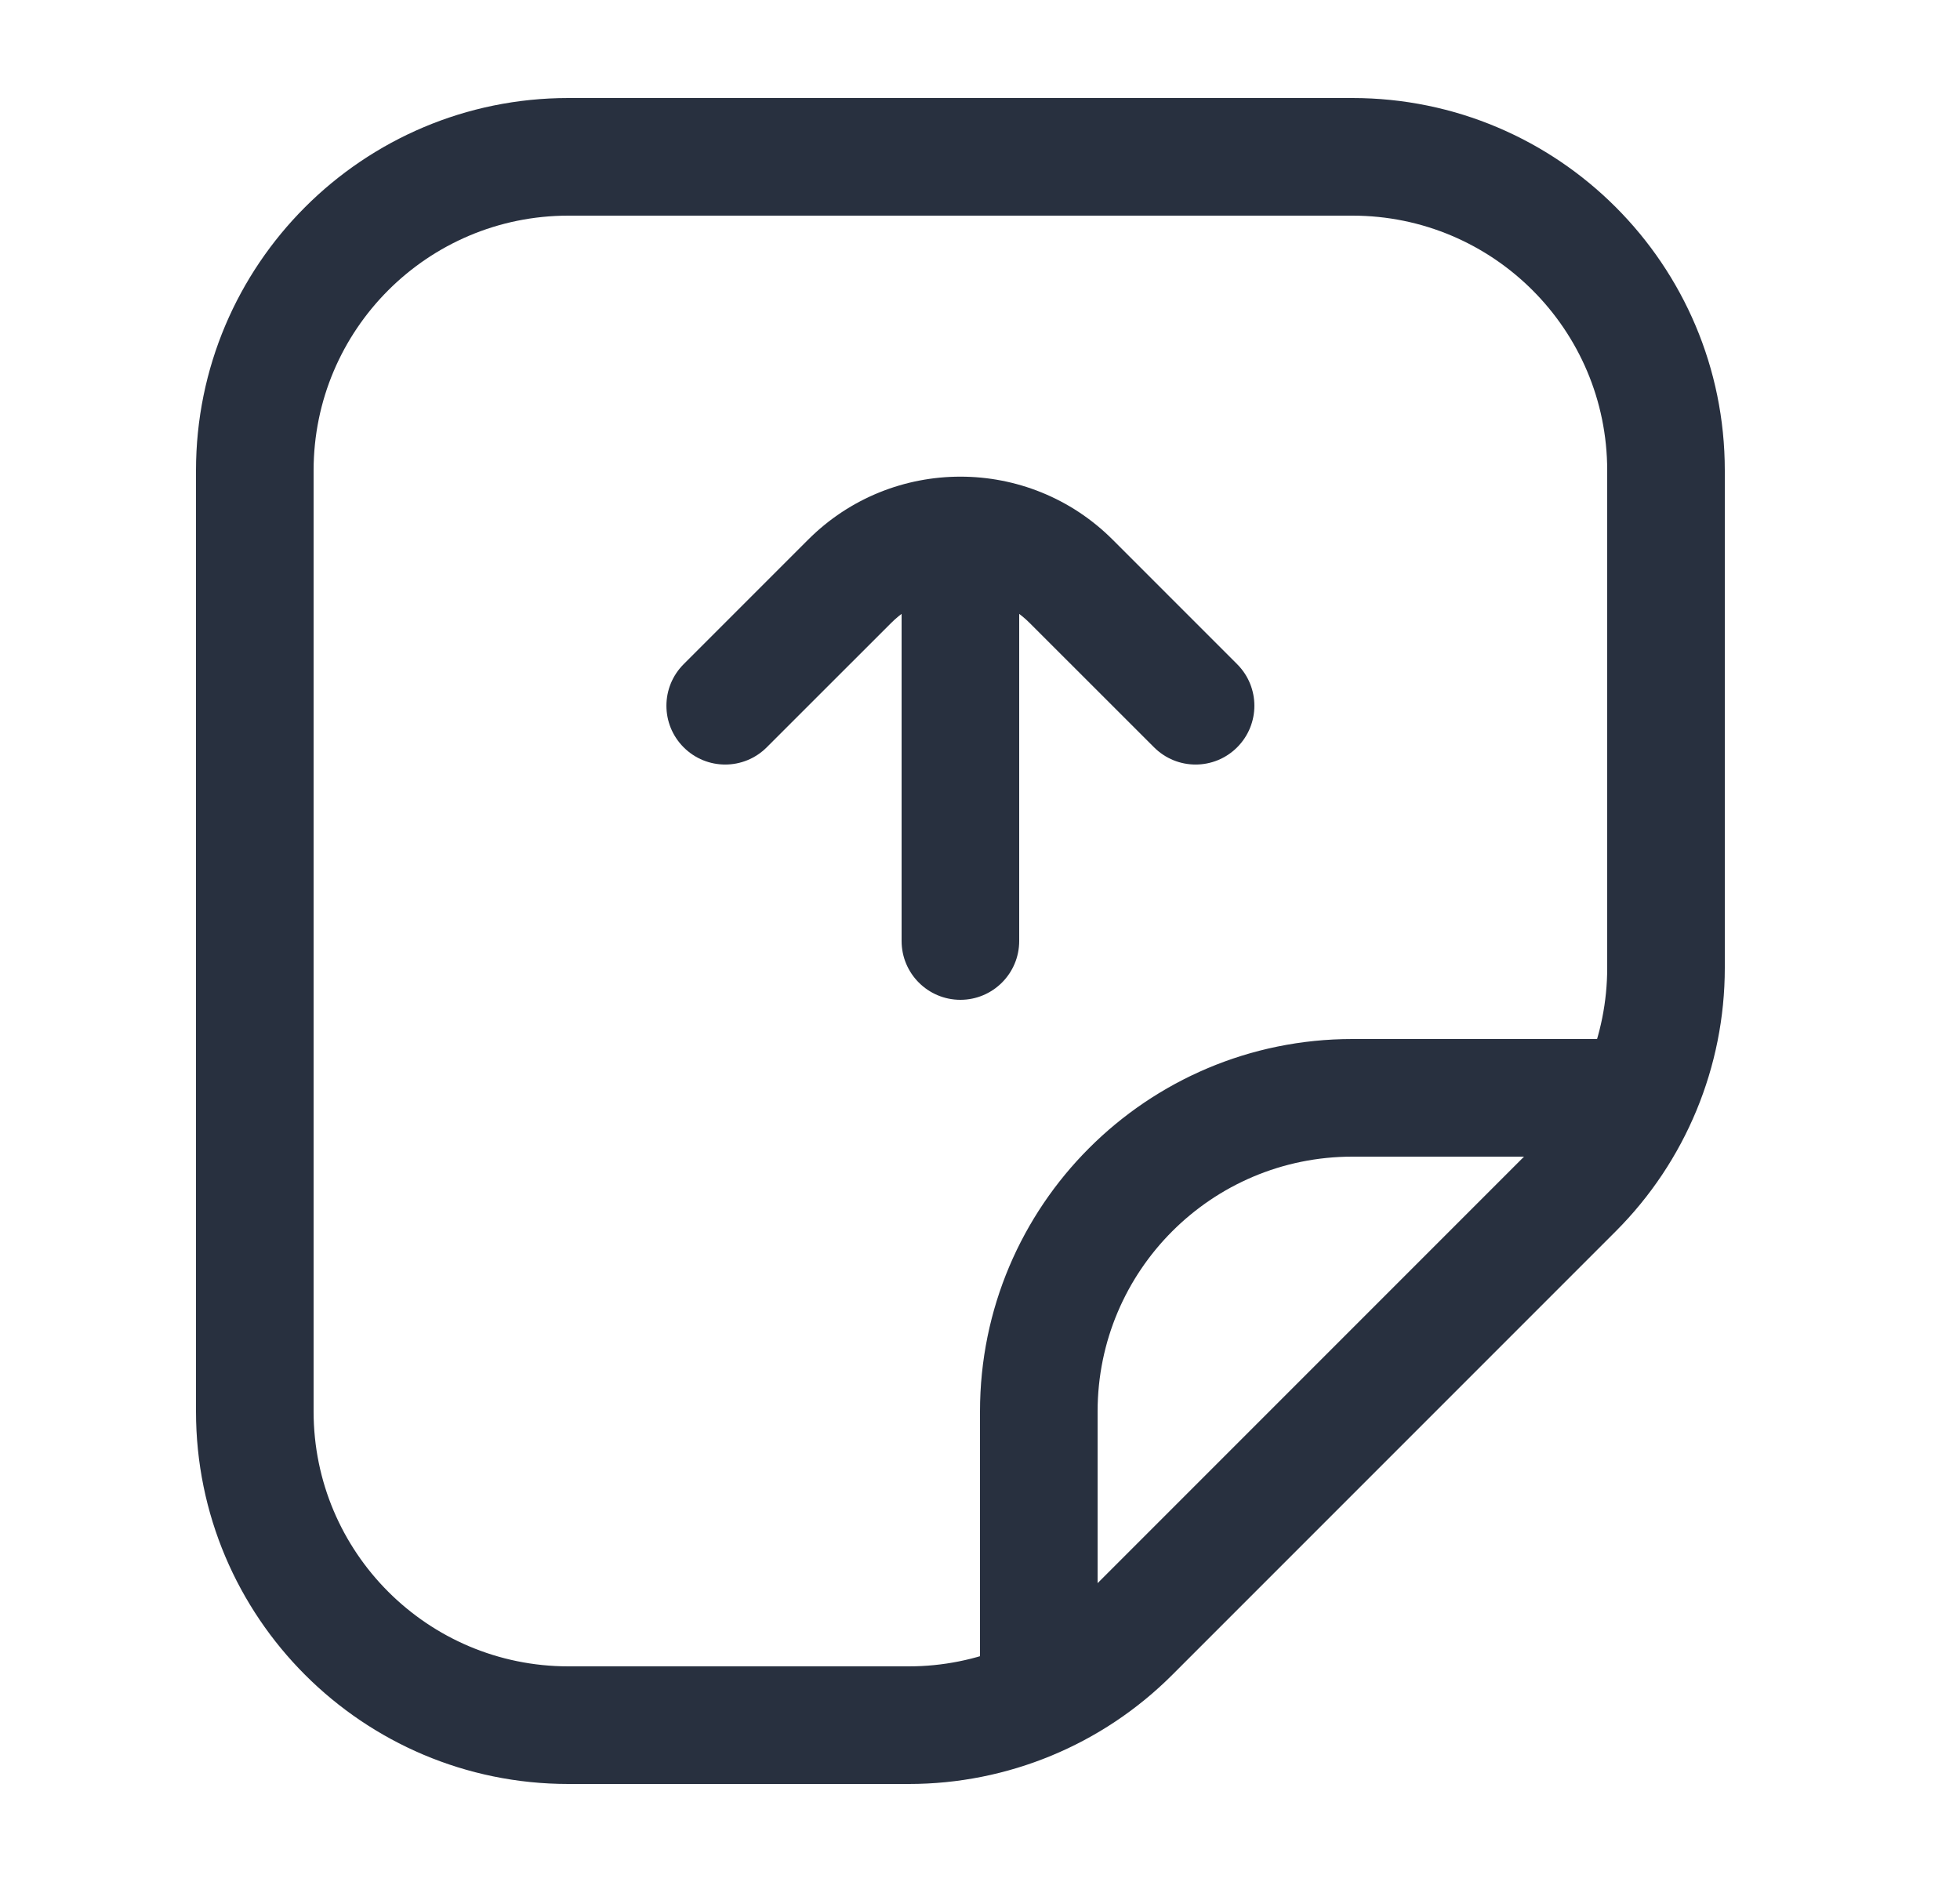 <svg xmlns="http://www.w3.org/2000/svg" width="25" height="24" viewBox="0 0 25 24" fill="none">
    <path d="M3.25 18H2.5H3.25ZM3.25 6H4H3.25ZM7.25 2V1.25V2ZM17.25 2V1.25V2ZM21.25 6H20.5H21.25ZM21.25 12.343H22H21.25ZM11.593 22V21.25V22ZM7.25 22V22.75V22ZM20.078 15.172L19.548 14.641V14.641L20.078 15.172ZM14.422 20.828L14.952 21.359L14.422 20.828ZM13.25 18H12.5H13.25ZM17.25 14V13.25V14ZM8.72 8.47C8.427 8.763 8.427 9.237 8.72 9.53C9.013 9.823 9.487 9.823 9.78 9.53L8.72 8.47ZM10.836 7.414L11.366 7.945L10.836 7.414ZM13.664 7.414L13.134 7.945H13.134L13.664 7.414ZM14.72 9.53C15.013 9.823 15.487 9.823 15.78 9.53C16.073 9.237 16.073 8.763 15.78 8.47L14.72 9.53ZM13 7C13 6.586 12.664 6.25 12.25 6.25C11.836 6.25 11.5 6.586 11.5 7H13ZM11.5 12C11.5 12.414 11.836 12.75 12.25 12.75C12.664 12.75 13 12.414 13 12H11.5ZM4 18L4 6H2.5L2.5 18H4ZM7.25 2.75L17.25 2.75V1.25L7.25 1.25V2.75ZM20.5 6V12.343H22V6H20.5ZM11.593 21.25H7.25V22.75H11.593V21.25ZM19.548 14.641L13.891 20.298L14.952 21.359L20.609 15.702L19.548 14.641ZM11.593 22.75C12.853 22.75 14.061 22.25 14.952 21.359L13.891 20.298C13.282 20.908 12.455 21.25 11.593 21.25V22.75ZM20.5 12.343C20.5 13.205 20.158 14.032 19.548 14.641L20.609 15.702C21.5 14.811 22 13.603 22 12.343H20.5ZM4 6C4 4.205 5.455 2.75 7.25 2.75V1.25C4.627 1.25 2.5 3.377 2.5 6H4ZM2.5 18C2.5 20.623 4.627 22.75 7.25 22.75V21.25C5.455 21.25 4 19.795 4 18H2.5ZM17.25 2.75C19.045 2.75 20.5 4.205 20.5 6H22C22 3.377 19.873 1.25 17.25 1.25V2.75ZM14 22V18H12.5V22H14ZM17.25 14.75L21.25 14.75V13.25L17.25 13.25V14.75ZM14 18C14 16.205 15.455 14.75 17.25 14.75V13.25C14.627 13.25 12.5 15.377 12.5 18H14ZM9.78 9.53L11.366 7.945L10.306 6.884L8.72 8.47L9.78 9.53ZM13.134 7.945L14.72 9.53L15.78 8.47L14.194 6.884L13.134 7.945ZM11.5 7V12H13V7H11.5ZM11.366 7.945C11.854 7.456 12.646 7.456 13.134 7.945L14.194 6.884C13.121 5.81 11.379 5.81 10.306 6.884L11.366 7.945Z" fill="#28303F"/>
  </svg>
